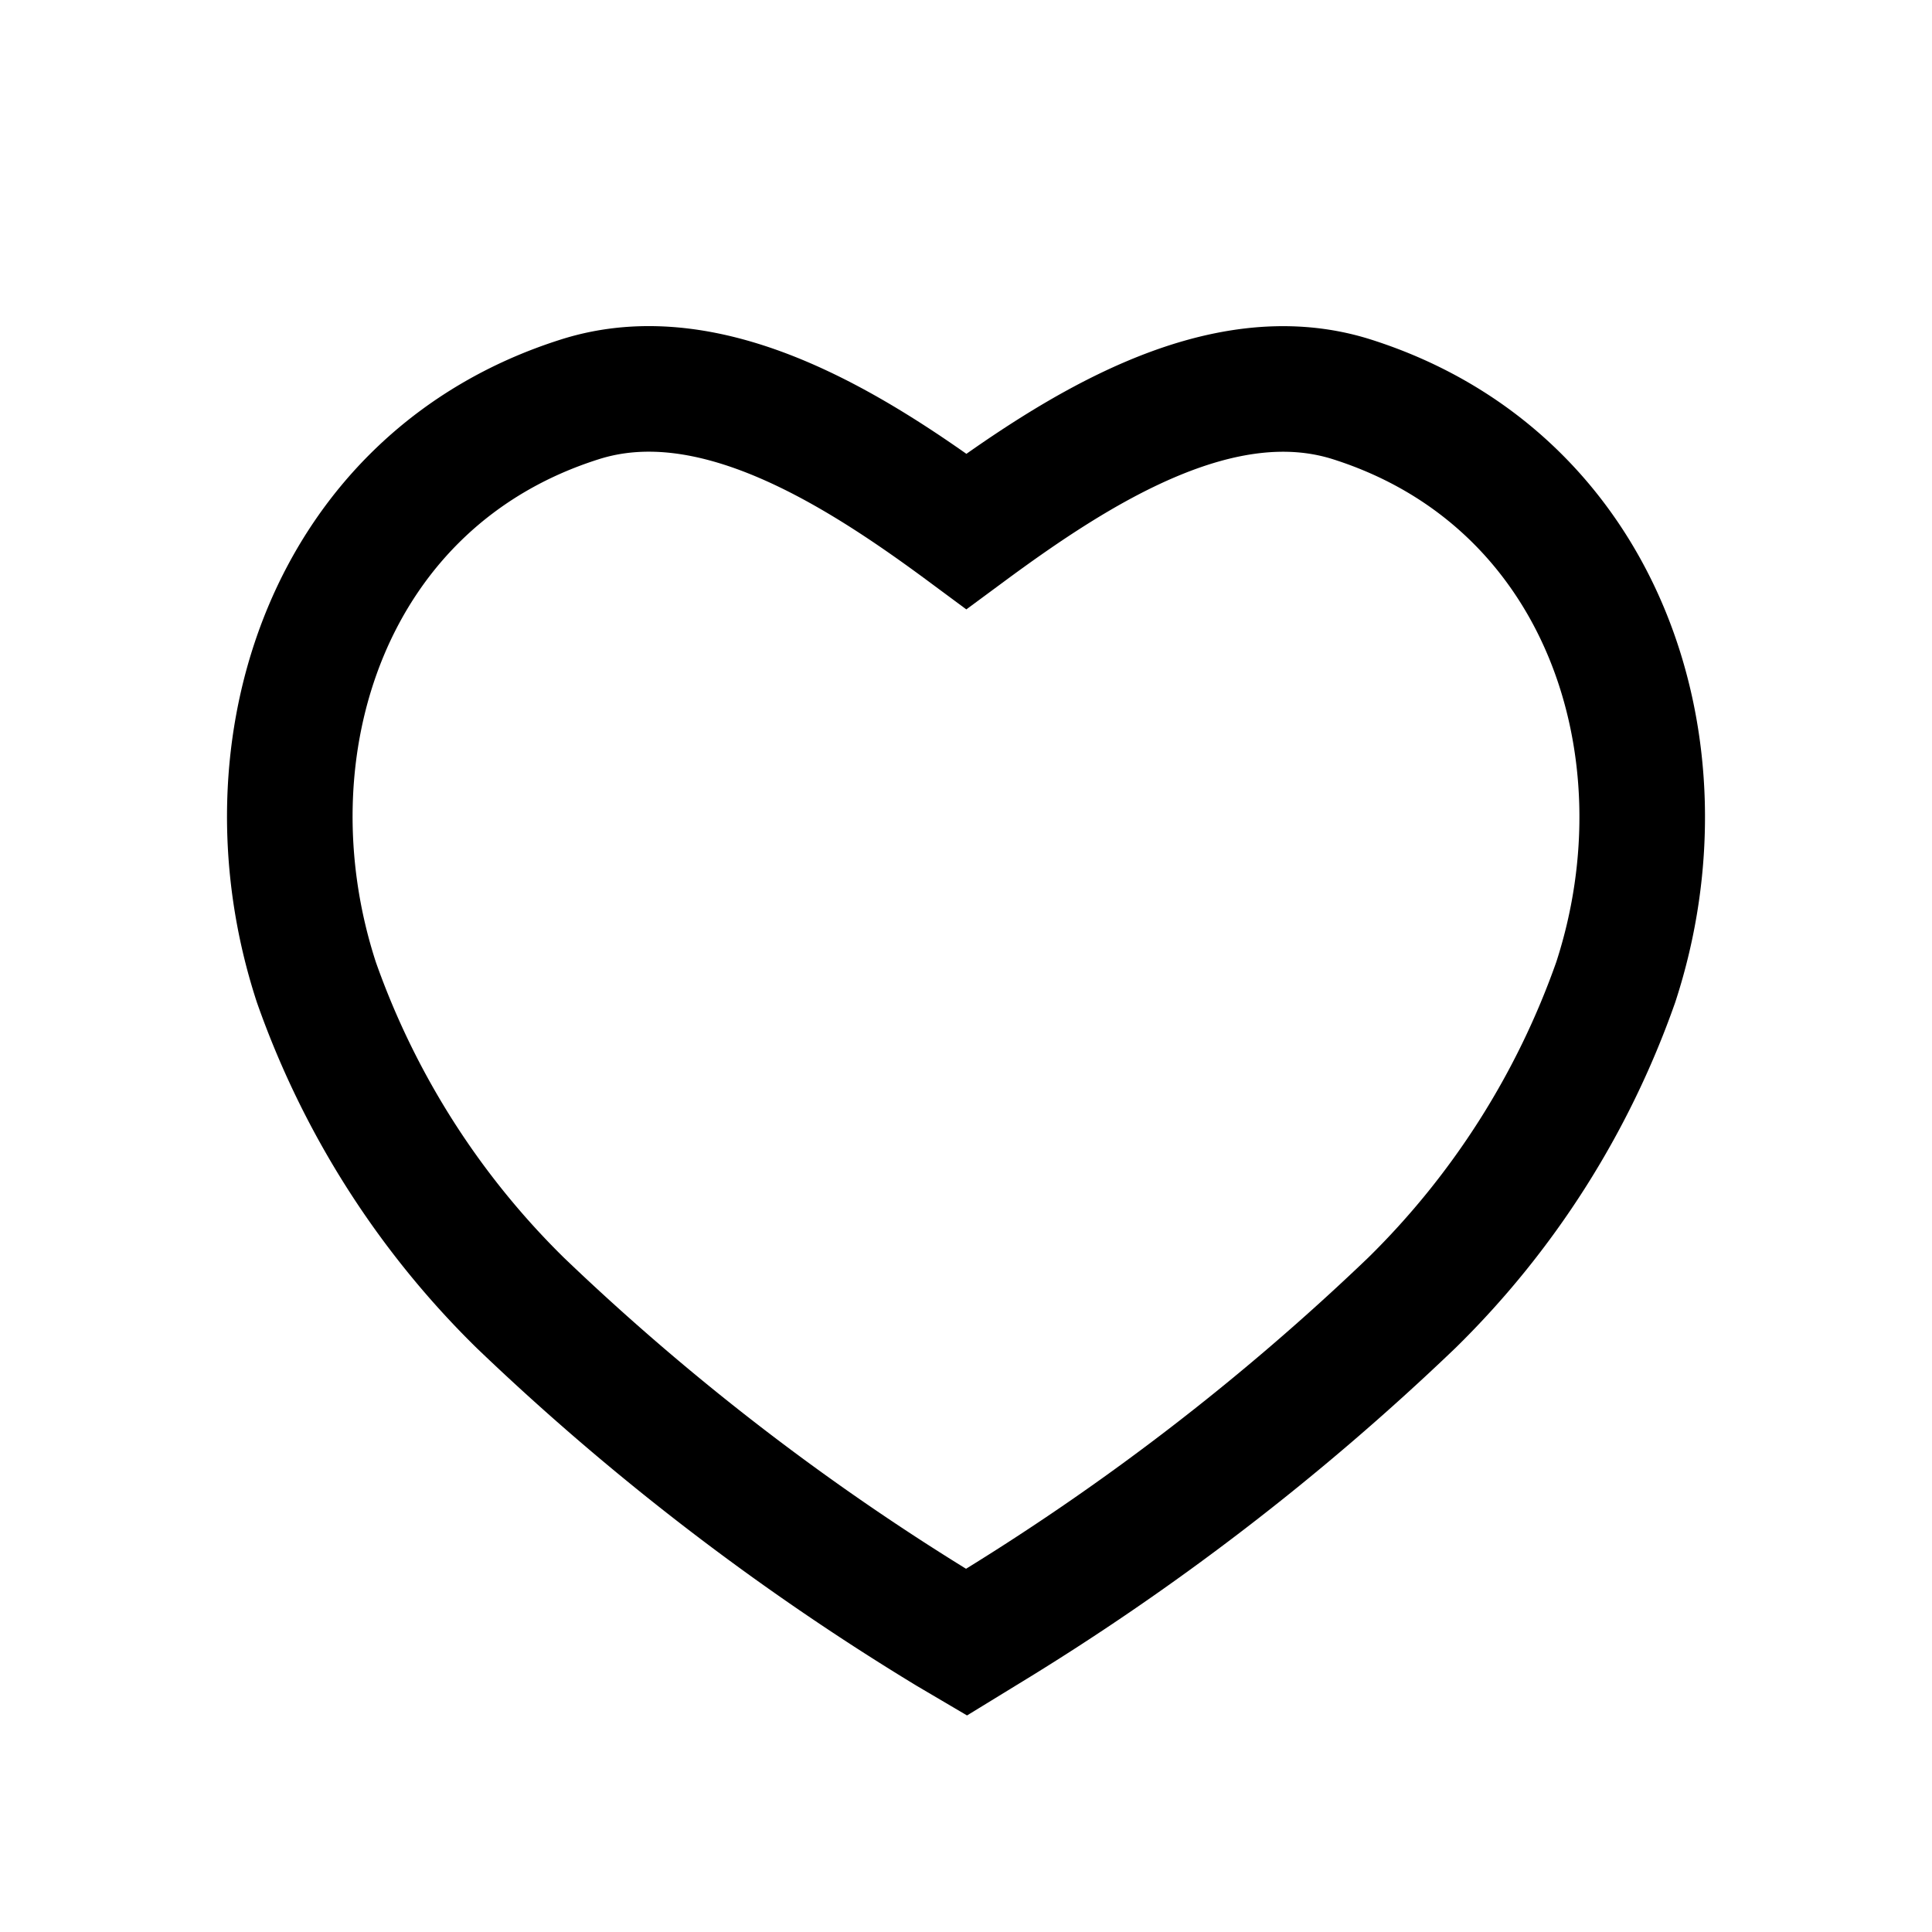 <svg xmlns="http://www.w3.org/2000/svg" fill="none" viewBox="0 0 20 20">
  <path fill-rule="evenodd" stroke="currentColor" stroke-width="1.3" d="M9.824 16.894a25.629 25.629 0 01-4.437-3.406 8.693 8.693 0 01-2.112-3.32C2.482 7.739 3.408 4.957 6 4.135 7.362 3.7 8.856 4.65 10.004 5.5c1.148-.848 2.628-1.797 3.99-1.366 2.592.823 3.525 3.605 2.732 6.034a8.694 8.694 0 01-2.112 3.32 25.63 25.63 0 01-4.437 3.406l-.173.106-.18-.106z" clip-rule="evenodd"/>
</svg>
